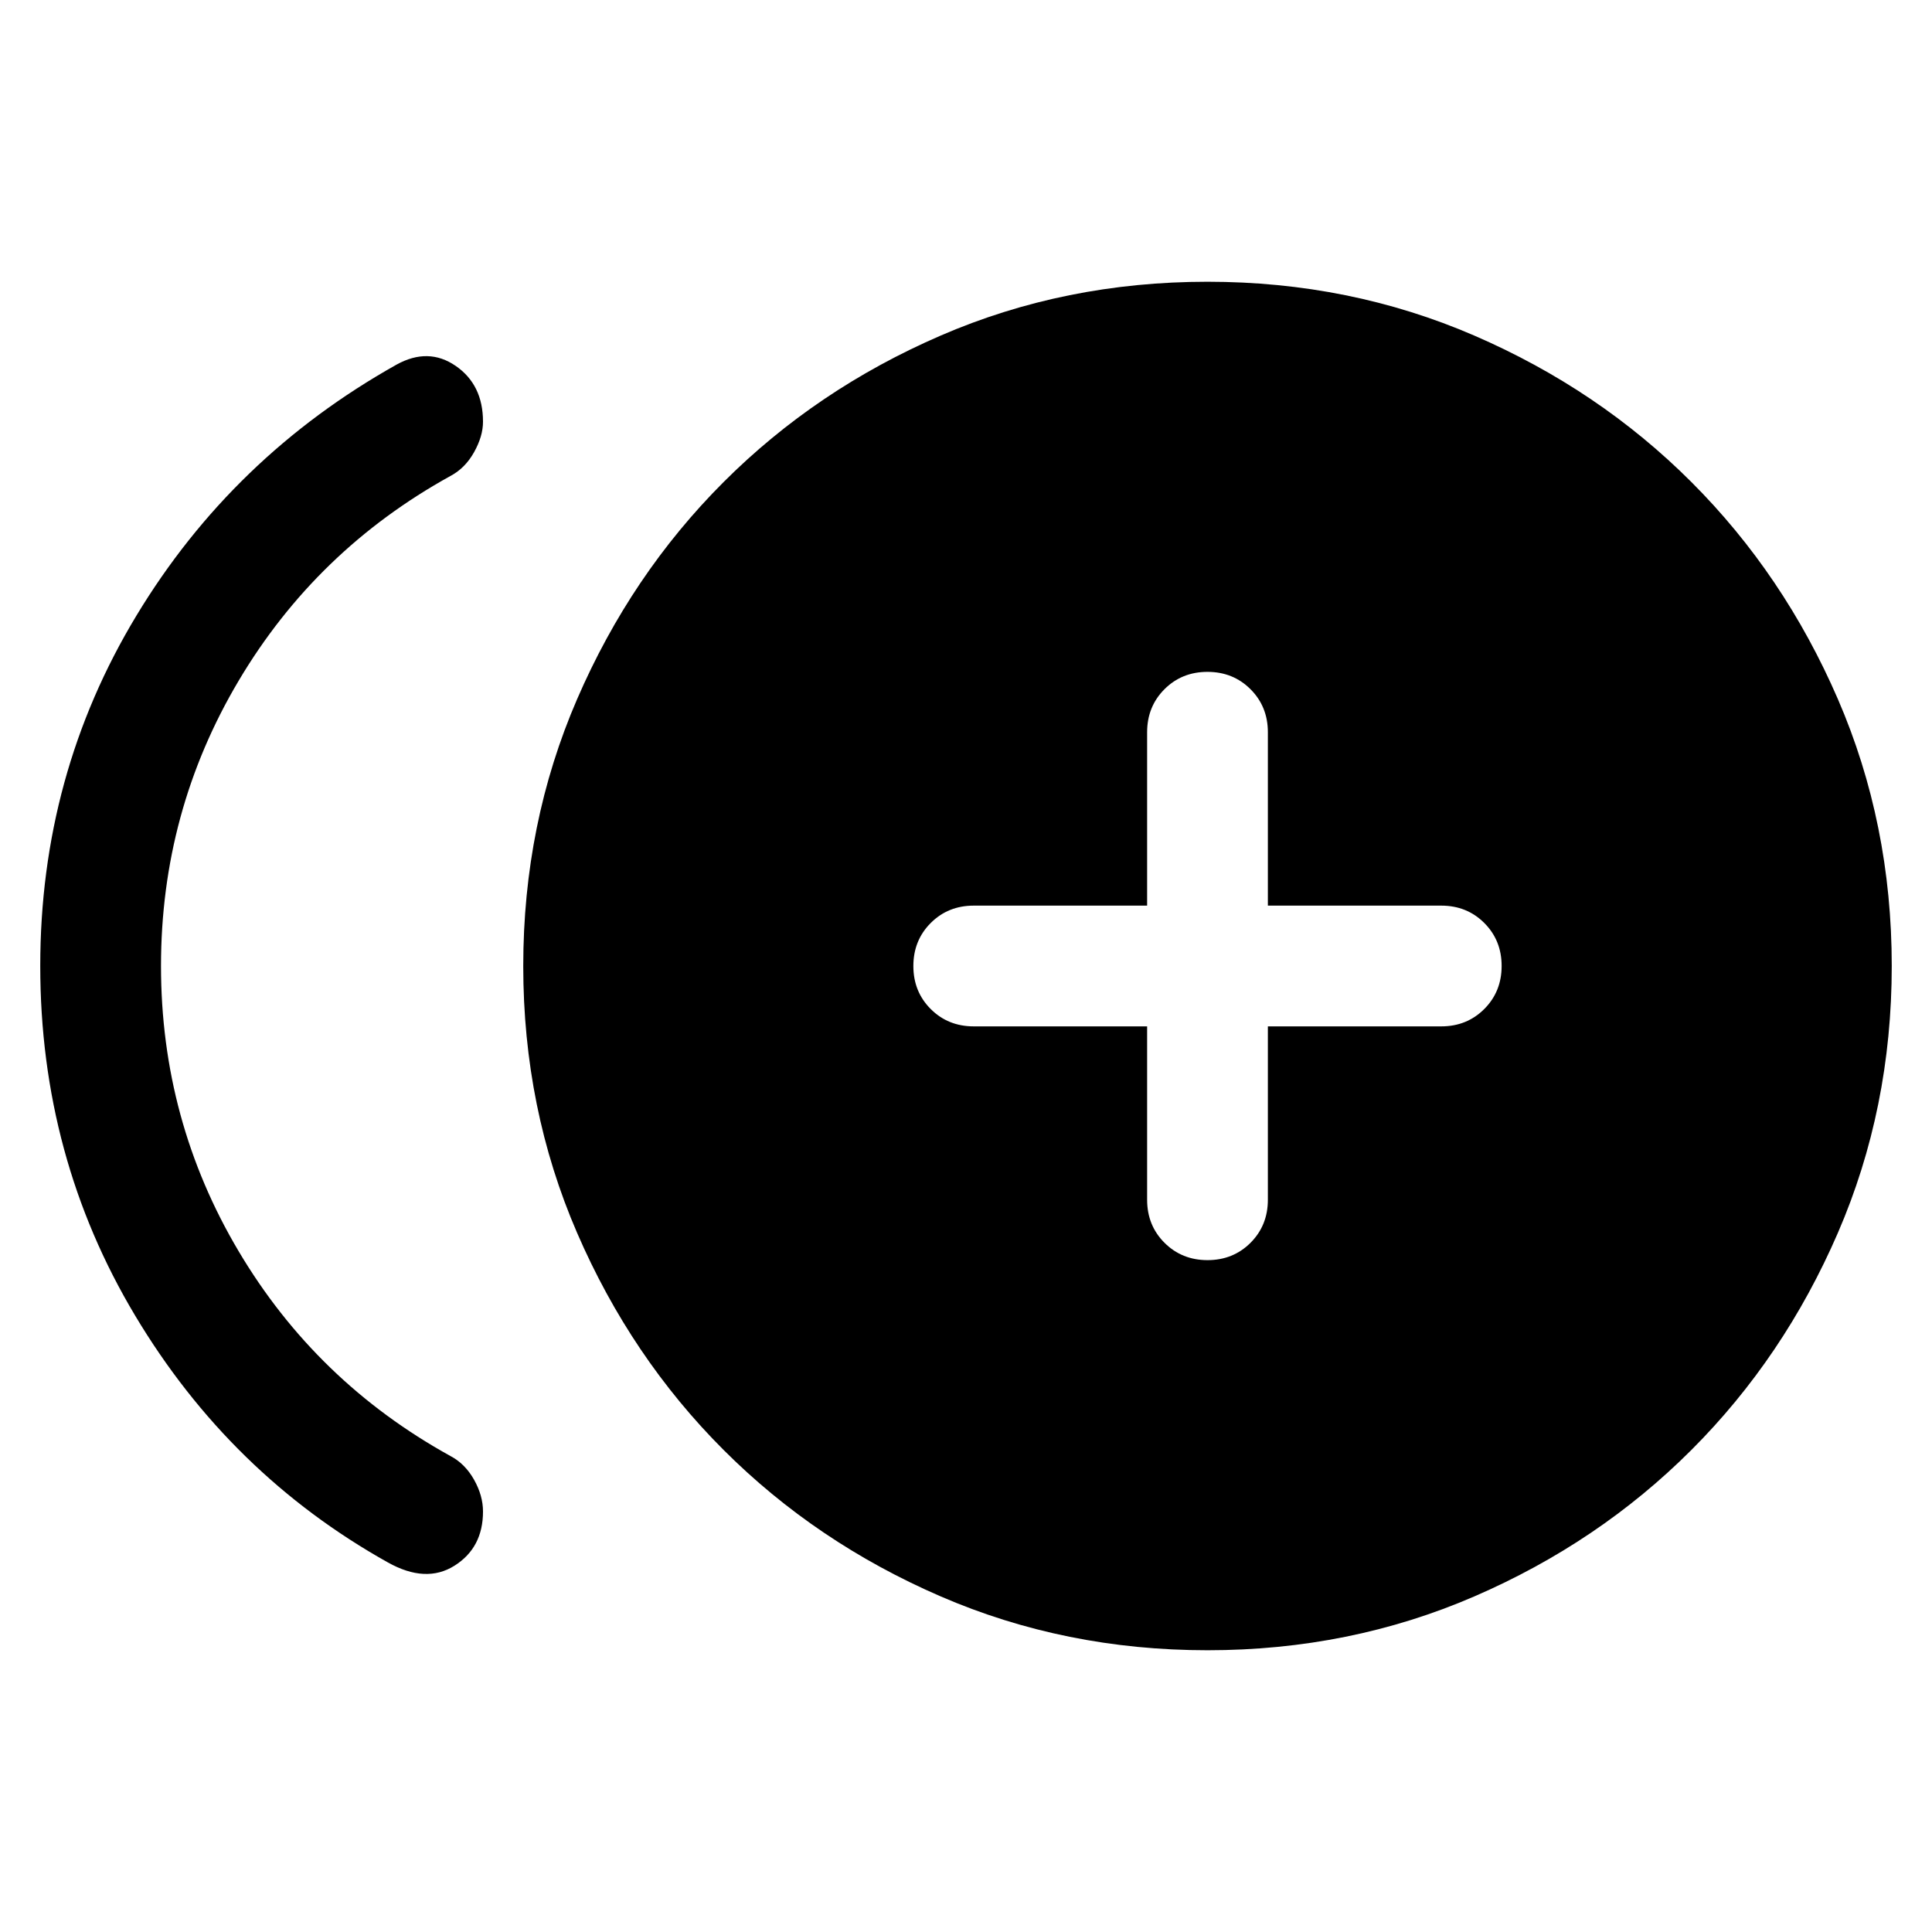 <svg xmlns="http://www.w3.org/2000/svg" height="24" viewBox="0 -960 960 960" width="24"><path d="M192.77-183.616q-78.461-43.847-125.615-122.66-47.154-78.813-47.154-173.768 0-94.956 47.77-174.032 47.769-79.077 129.307-124.769 15.769-8.692 29.345.654Q240-768.845 240-750.461q0 7.235-4.461 15.194-4.462 7.959-11.769 11.805-66.693 36.846-105.231 101.797Q80-556.714 80-480t38.539 141.665q38.538 64.951 105.231 101.797 7.307 3.846 11.769 11.769Q240-216.846 240-208.924q0 18-14.192 26.923-14.192 8.923-33.038-1.615Zm407.252 43.615q-70.791 0-132.637-26.77-61.846-26.769-107.846-72.768-45.999-46-72.768-107.824-26.77-61.824-26.77-132.615 0-70.791 26.77-132.637 26.769-61.846 72.768-107.846 46-45.999 107.824-72.768 61.824-26.77 132.615-26.77 70.791 0 132.637 26.77 61.846 26.769 107.846 72.768 45.999 46 72.768 107.824 26.77 61.824 26.77 132.615 0 70.791-26.77 132.637-26.769 61.846-72.768 107.846-46 45.999-107.824 72.768-61.824 26.77-132.615 26.77Zm-.009-193.846q12.756 0 21.371-8.625 8.615-8.625 8.615-21.374v-86.155h86.155q12.749 0 21.374-8.628 8.625-8.629 8.625-21.384 0-12.756-8.625-21.371-8.625-8.615-21.374-8.615h-86.155v-86.155q0-12.749-8.628-21.374-8.629-8.625-21.384-8.625-12.756 0-21.371 8.625-8.615 8.625-8.615 21.374v86.155h-86.155q-12.749 0-21.374 8.628-8.625 8.629-8.625 21.384 0 12.756 8.625 21.371 8.625 8.615 21.374 8.615h86.155v86.155q0 12.749 8.628 21.374 8.629 8.625 21.384 8.625Z"/></svg>